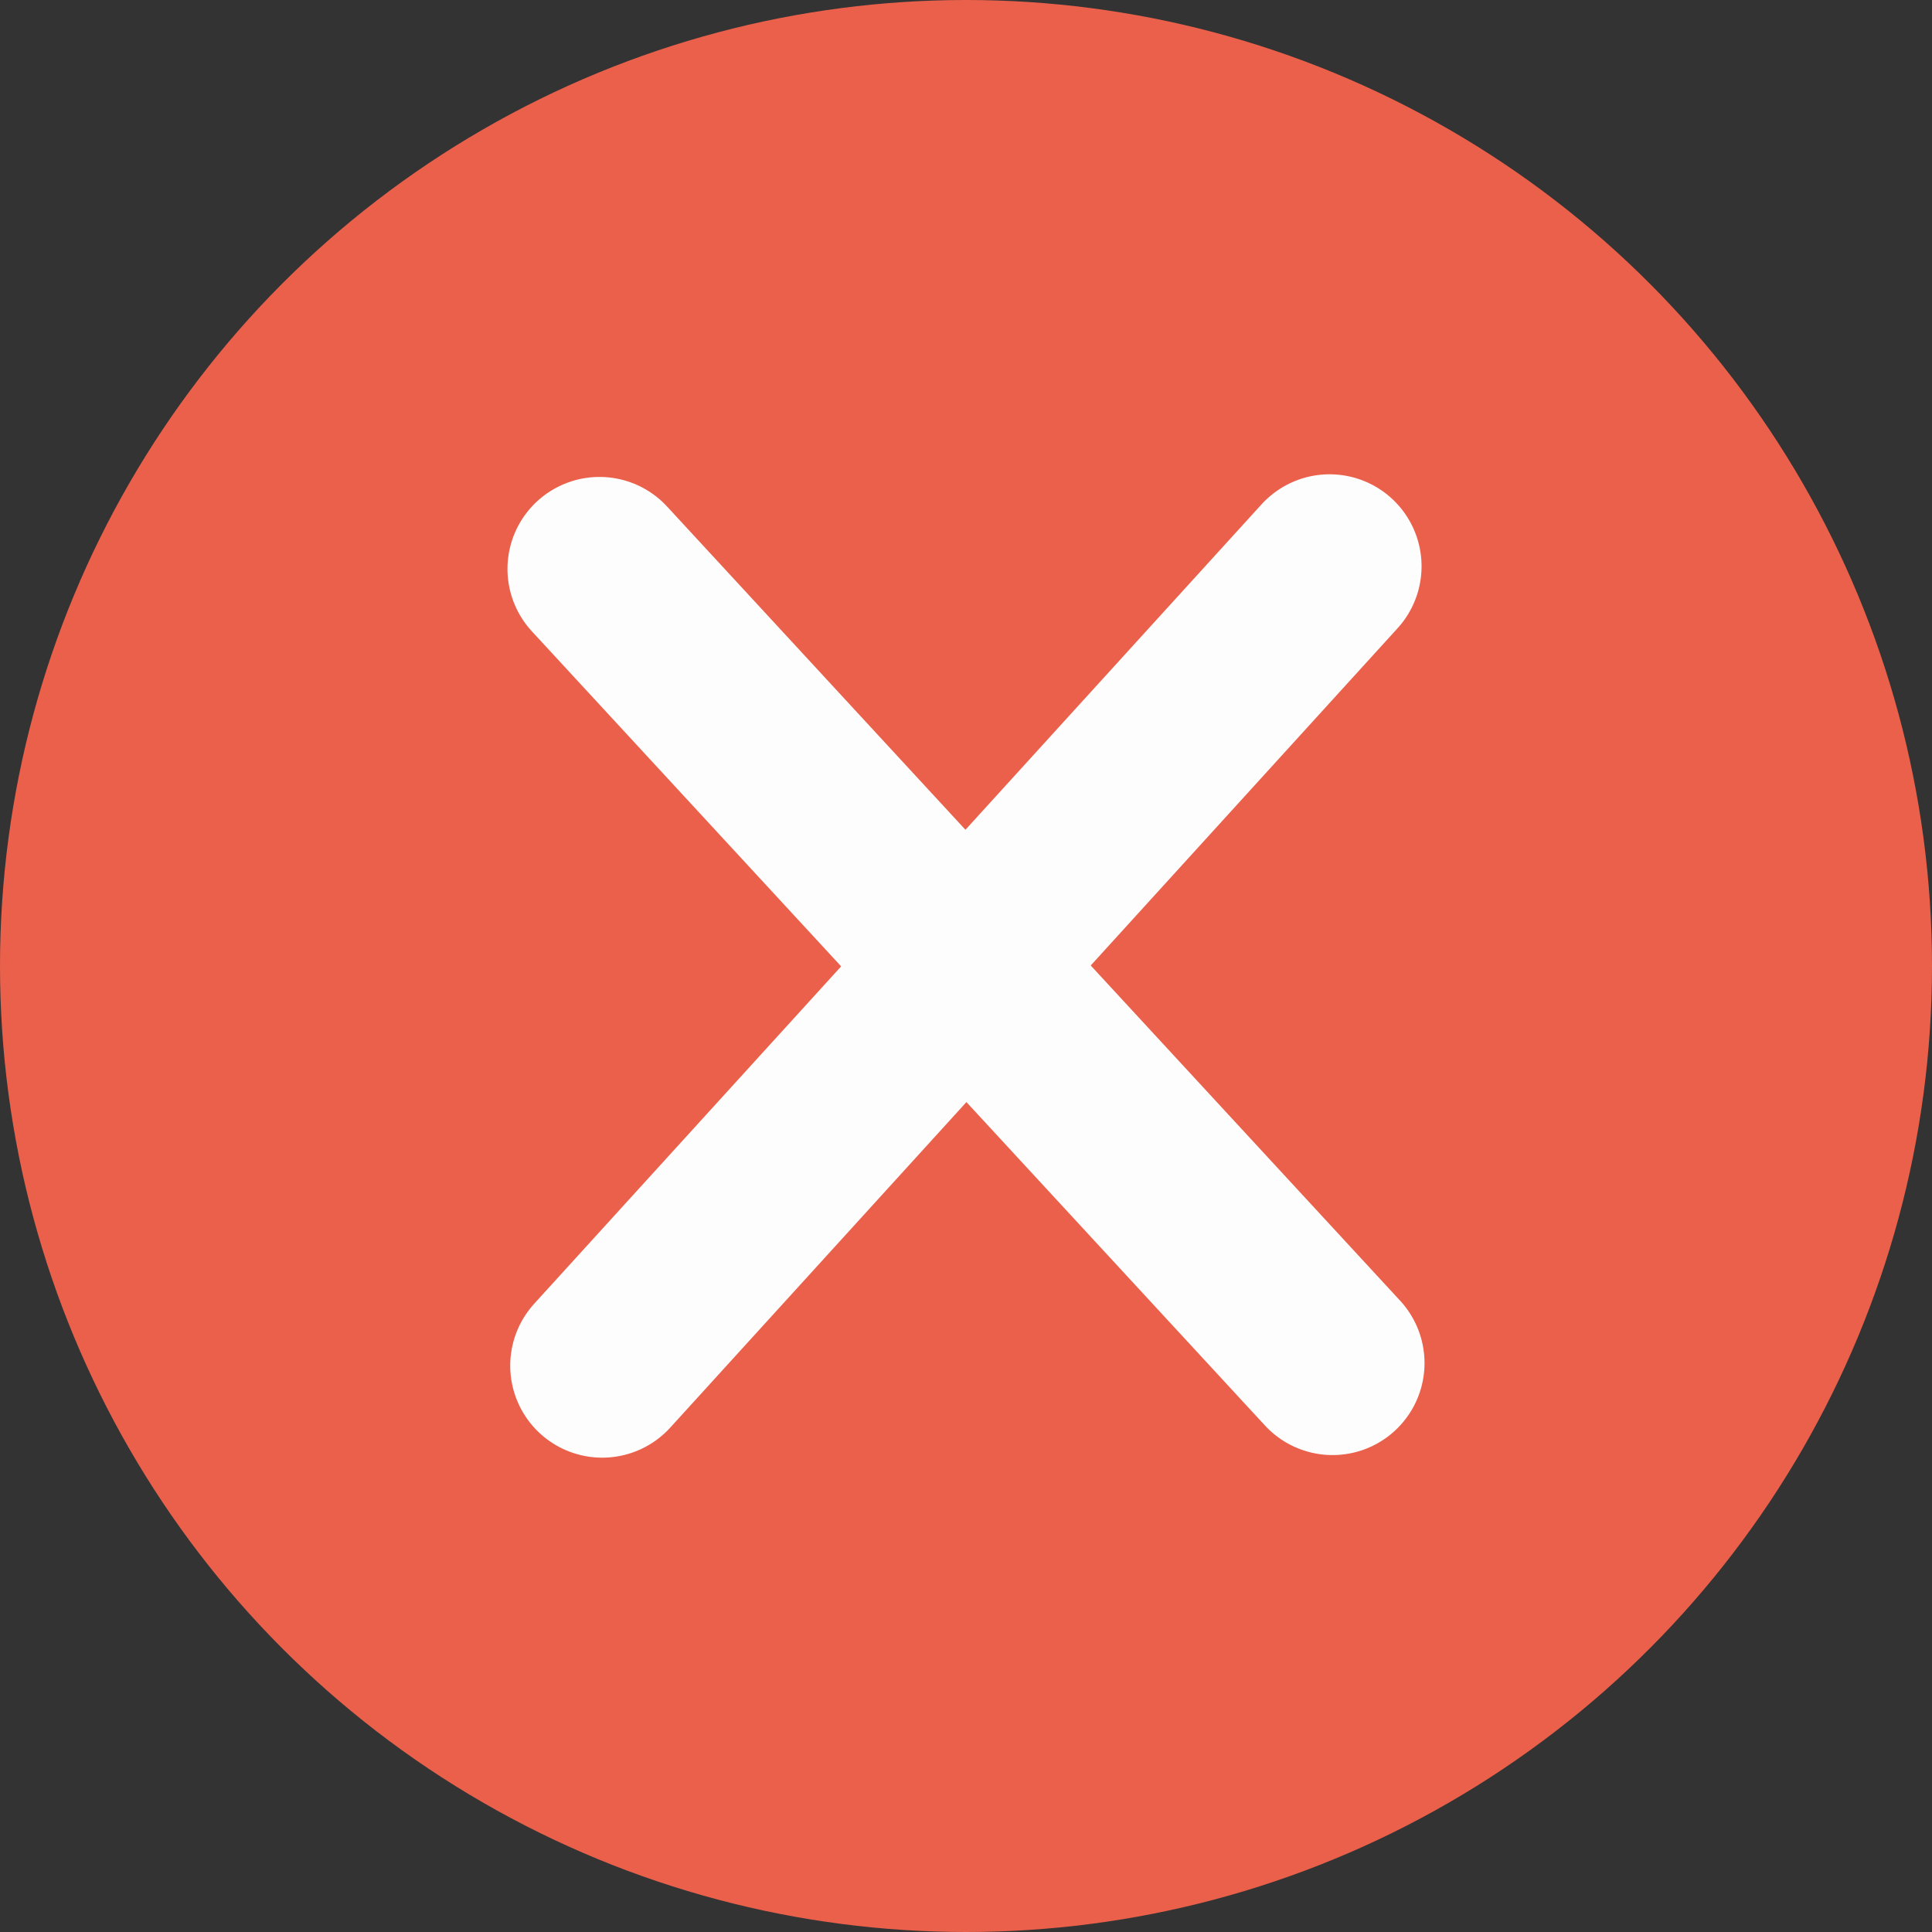<svg xmlns="http://www.w3.org/2000/svg" width="21" height="21" viewBox="0 0 21 21">
    <rect x="0" y="0" width="21" height="21" fill="#333333" stroke="none"/>
    <defs>
        <style>
            .prefix__cls-2{fill:none;stroke:#fdfdfd;stroke-linecap:round;stroke-width:2px}
        </style>
    </defs>
    <g id="prefix__remove-icon" transform="translate(-306 -185.5)">
        <circle id="prefix__Ellipse_1" cx="10.5" cy="10.5" r="10.5" data-name="Ellipse 1" transform="translate(306 185.5)" style="fill:#ea604b"/>
        <g id="prefix__Group_3" data-name="Group 3">
            <path id="prefix__Line_1" d="M0 0L7.968 8.632" class="prefix__cls-2" data-name="Line 1" transform="translate(312.516 191.684)"/>
            <path id="prefix__Line_2" d="M0 0L7.968 8.632" class="prefix__cls-2" data-name="Line 2" transform="rotate(85.008 55.663 270.659)"/>
        </g>
    </g>
</svg>
